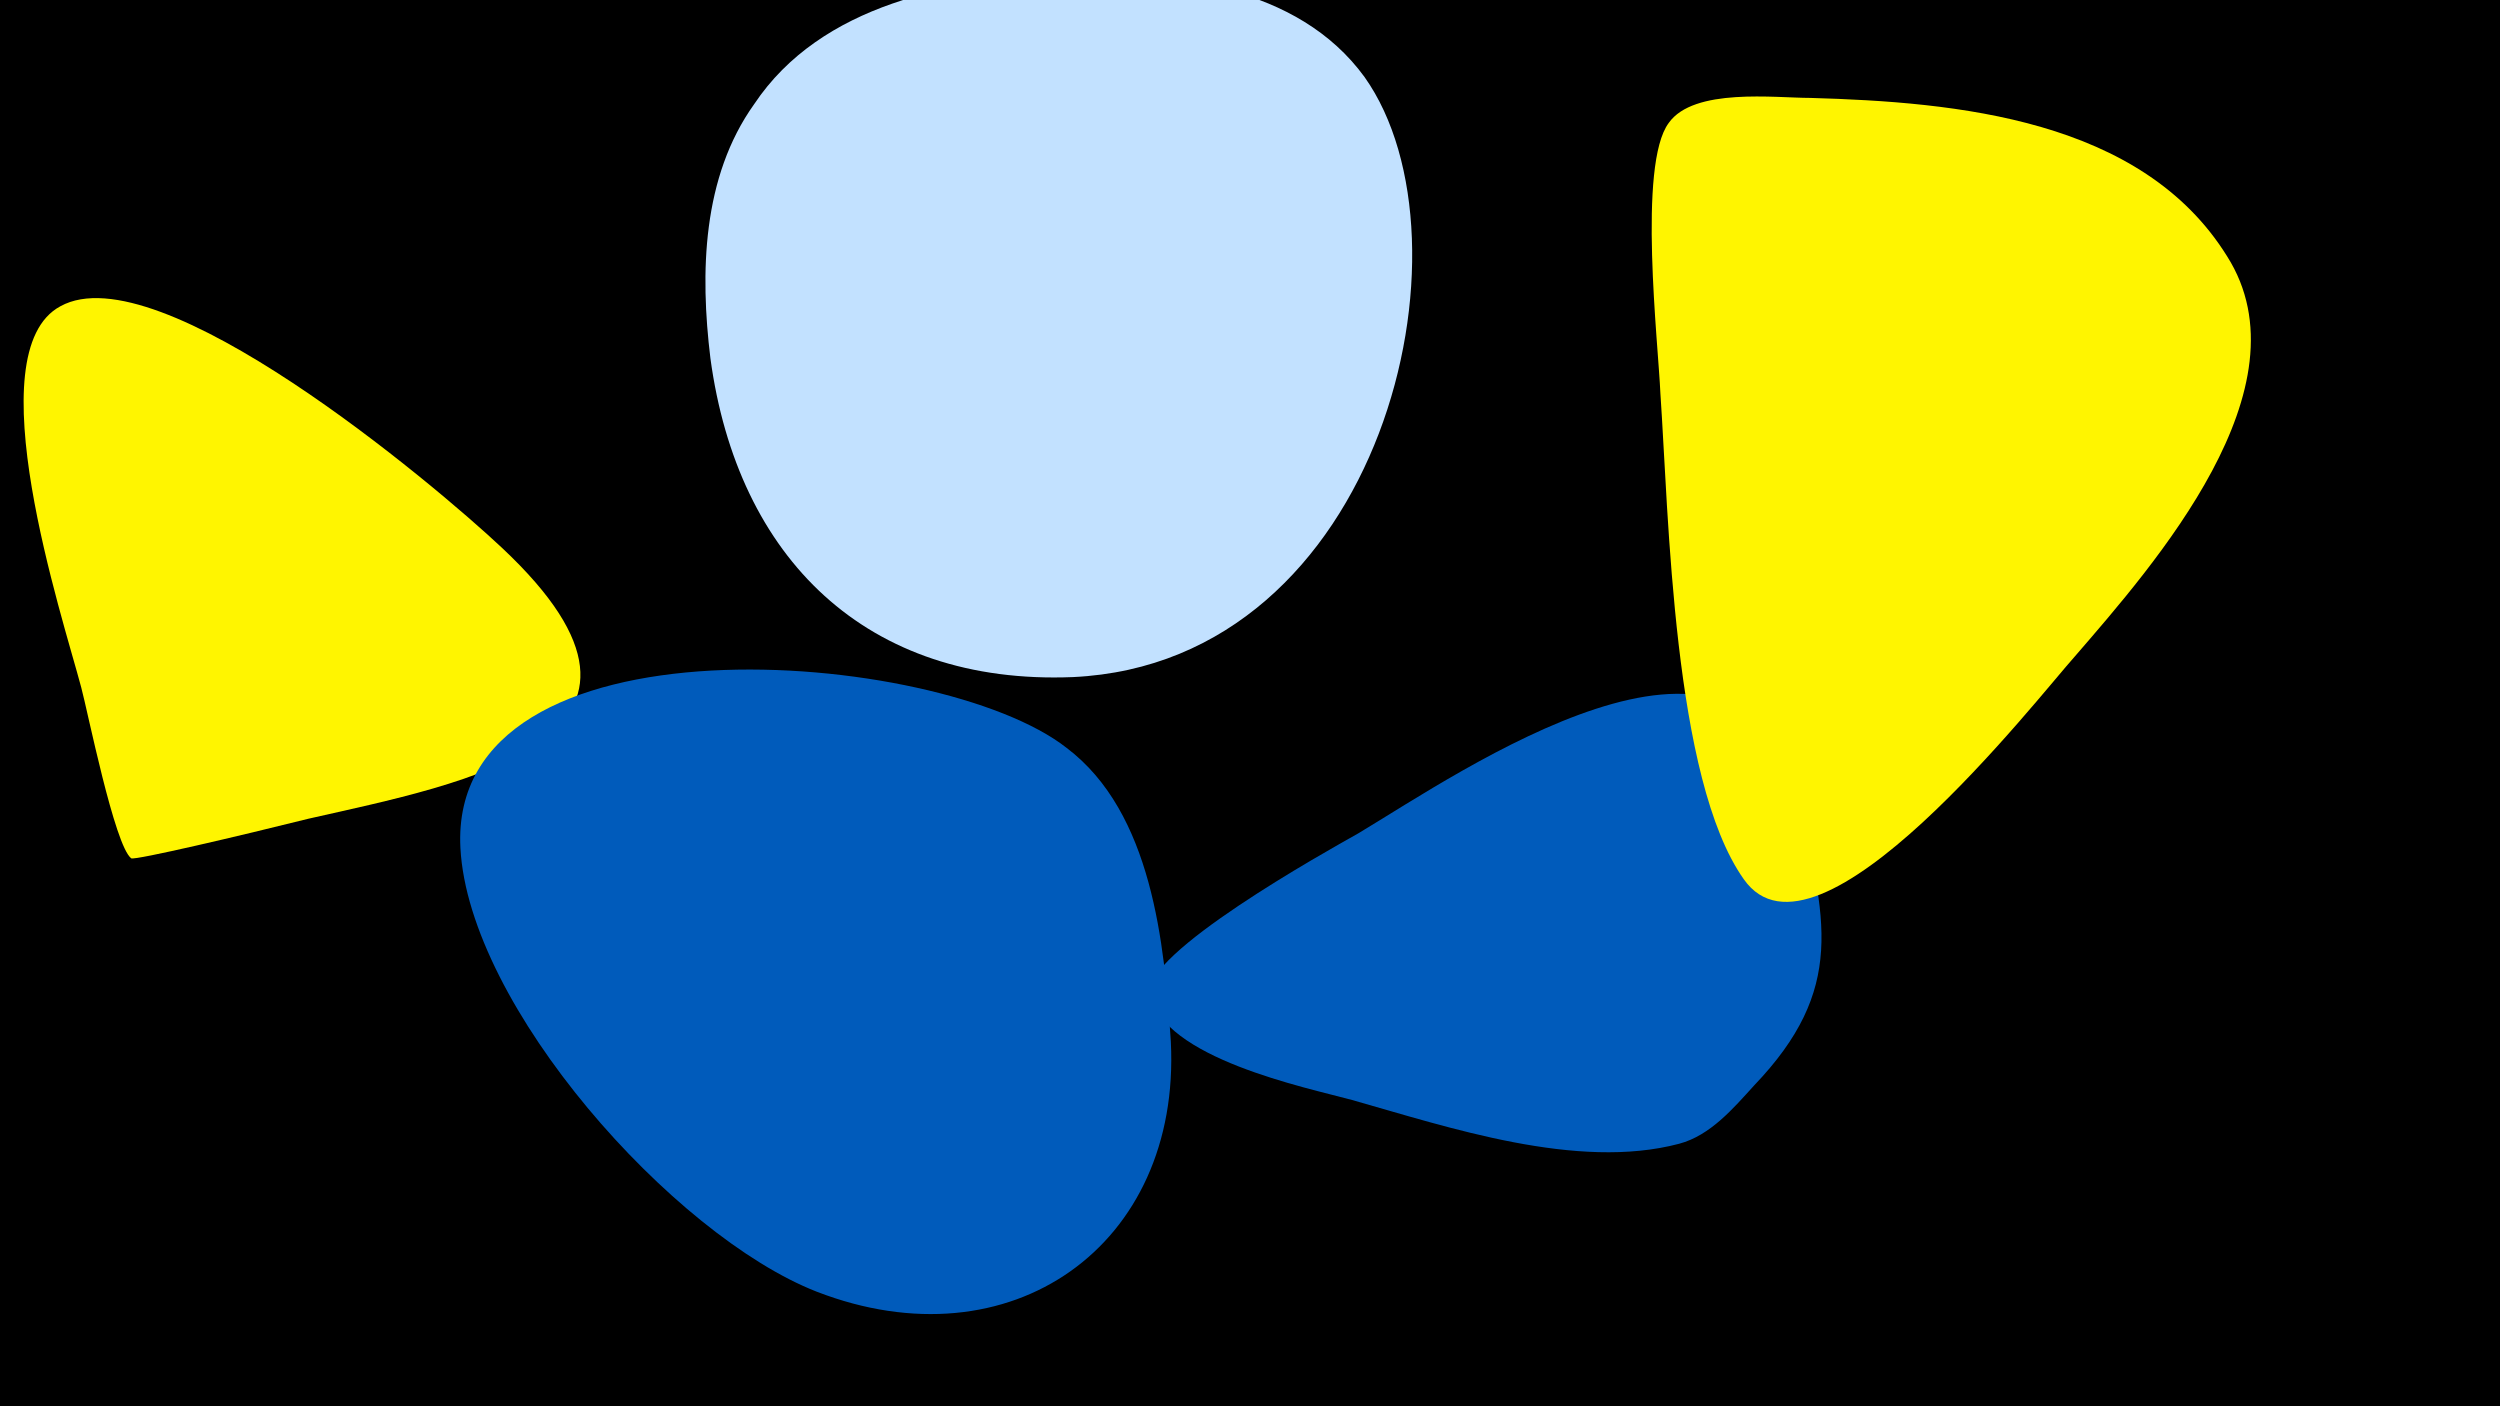 <svg width="1200" height="675" viewBox="-500 -500 1200 675" xmlns="http://www.w3.org/2000/svg"><path d="M-500-500h1200v675h-1200z" fill="#000"/><path d="M-259-237c-33-31-165-142-212-116-41 22 1 149 10 183 3 11 16 76 24 82 2 1 53-11 85-19 75-17 191-38 93-130z"  fill="#fff500" /><path d="M11-512c-54 2-117 14-149 62-25 35-26 81-21 122 13 96 75 157 174 153 149-7 196-209 140-288-32-44-93-51-144-48z"  fill="#c2e1ff" /><path d="M62 0c-3-47-9-110-50-141-61-48-297-67-291 48 4 76 102 186 171 213 93 36 175-22 170-120z"  fill="#005bbb" /><path d="M362-119c-26-104-160-11-210 19-16 9-104 58-100 77 6 31 75 45 97 51 46 13 108 34 157 21 15-4 26-17 36-28 44-46 35-80 20-140z"  fill="#005bbb" /><path d="M569-377c-41-66-130-74-200-76-17 0-56-5-68 12-15 20-5 106-4 130 4 58 6 185 40 233 35 50 141-87 159-107 38-44 113-129 73-192z"  fill="#fff500" /></svg>
